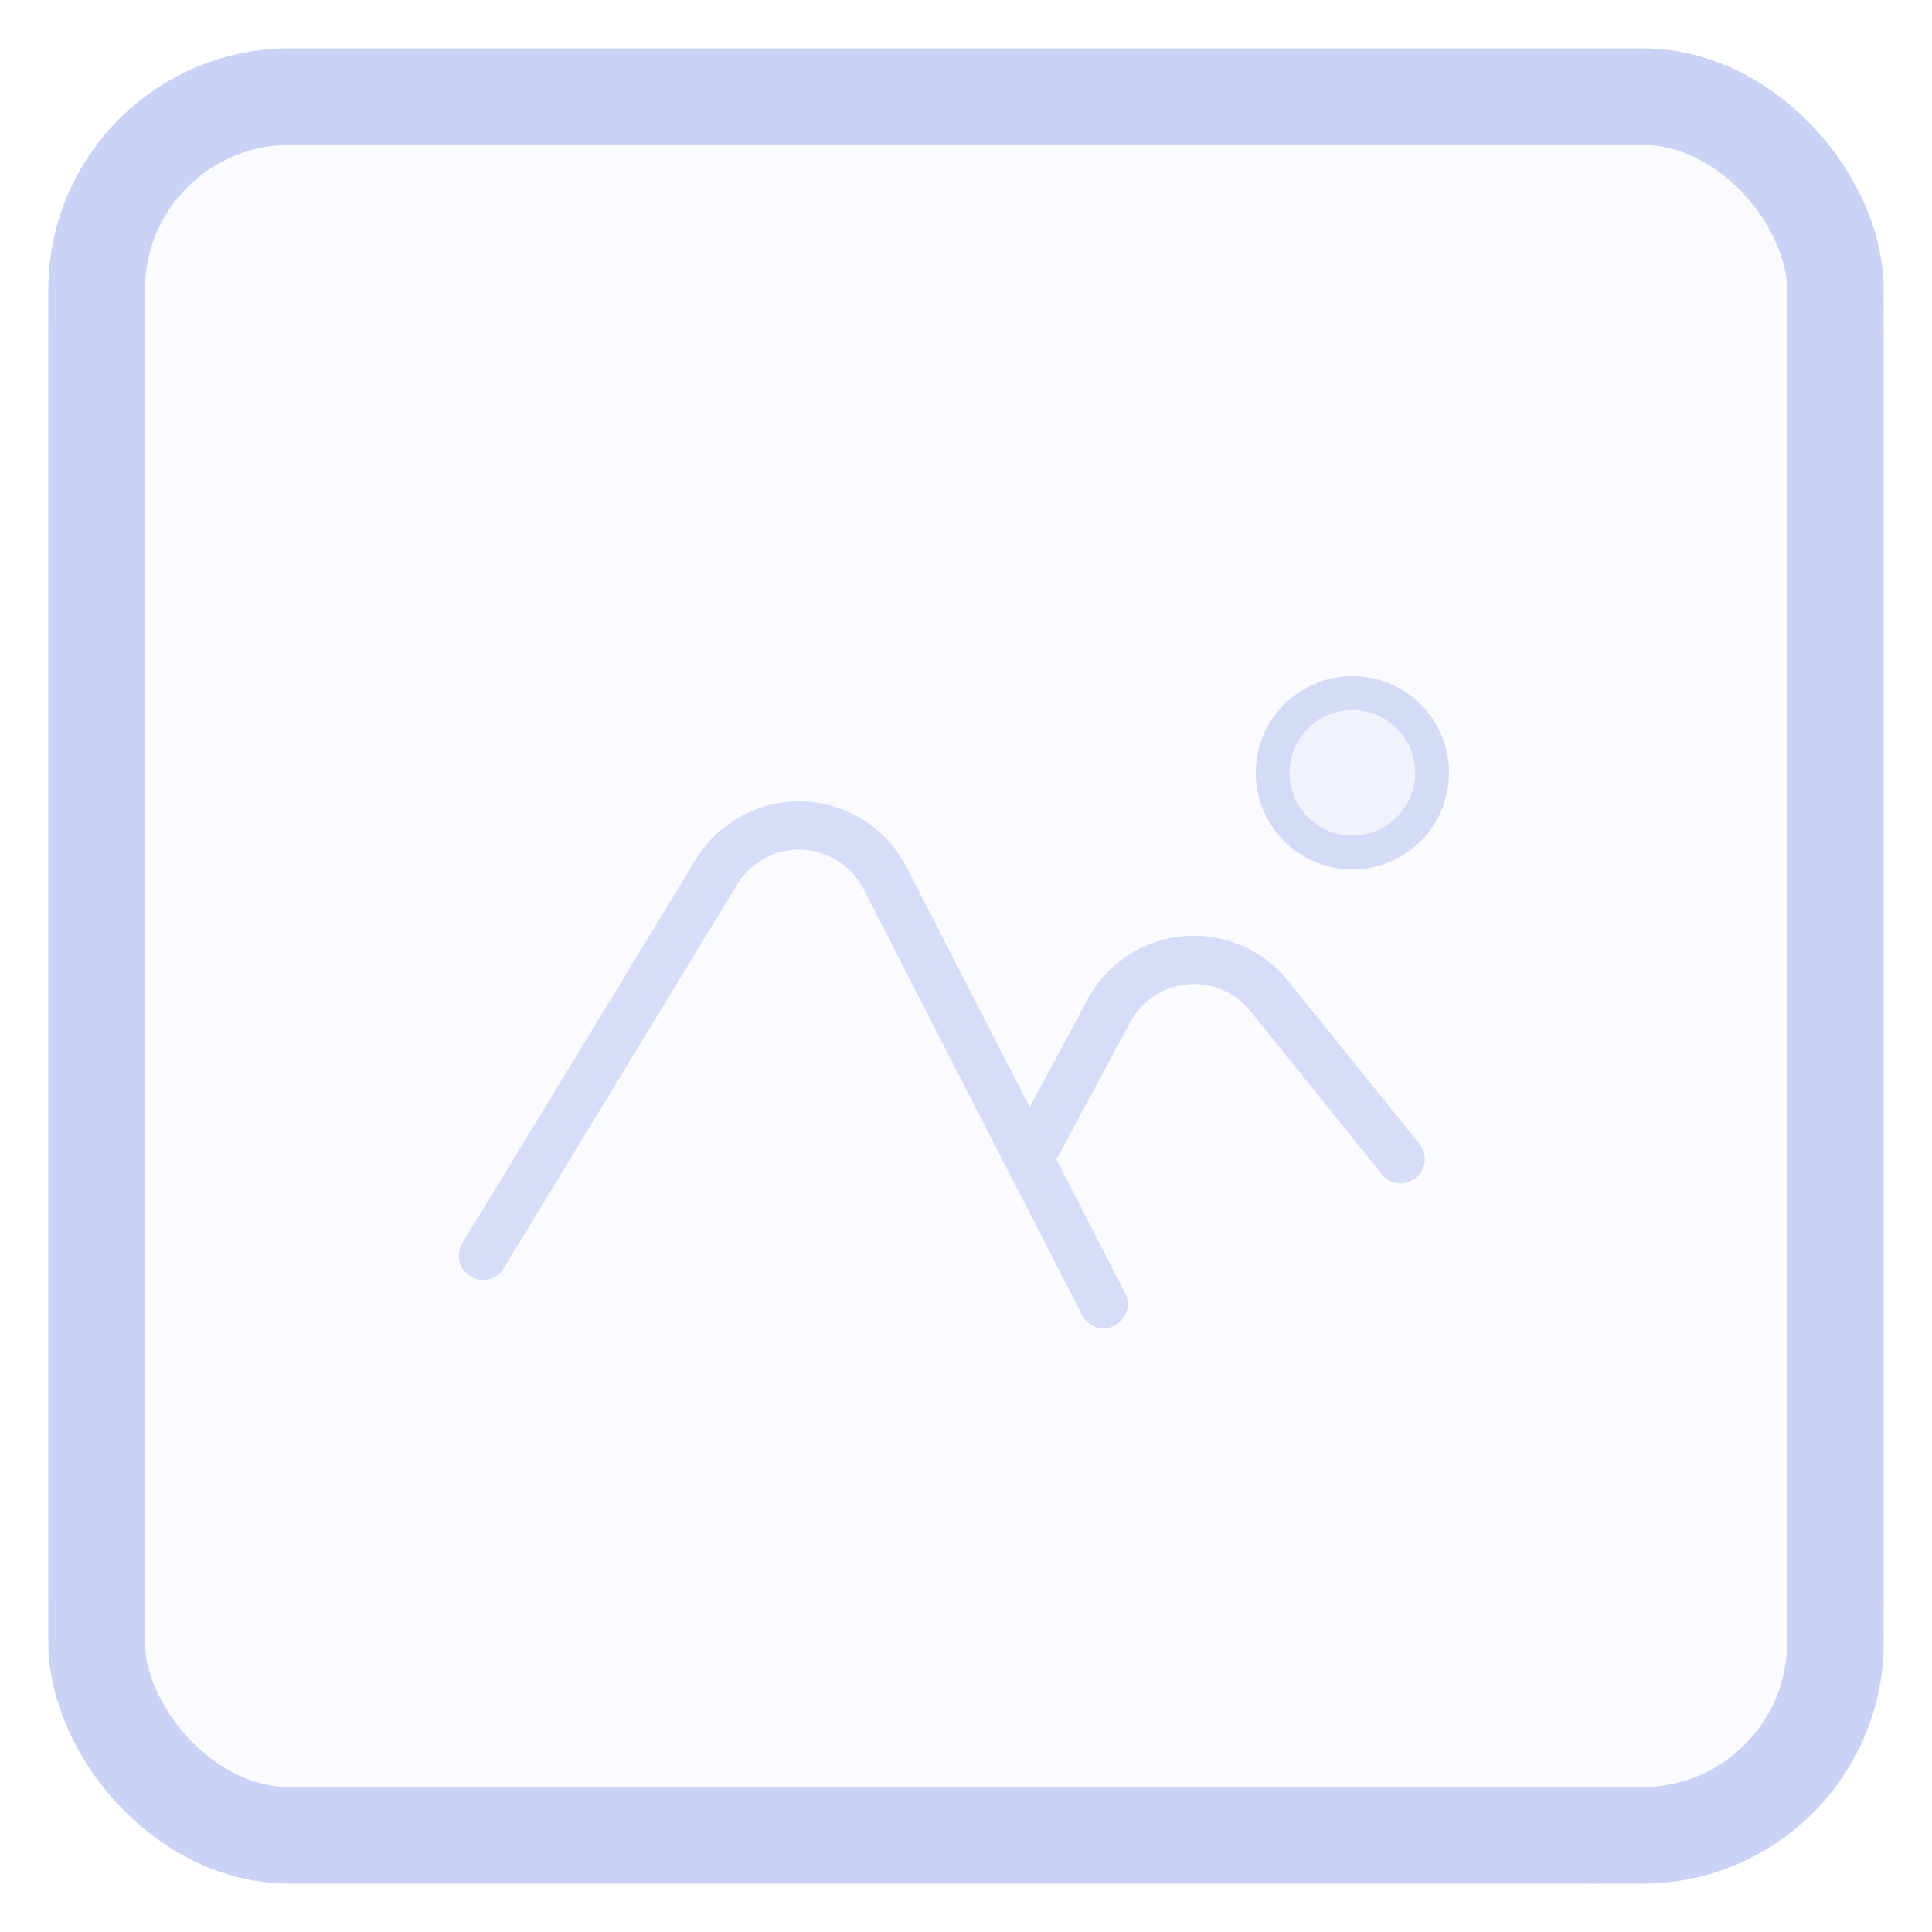 ﻿<svg xmlns="http://www.w3.org/2000/svg" width="20" height="20" fill="none"><g><rect width="18" height="18" x="1" y="1" stroke="#CAD3F5" stroke-linecap="round" stroke-linejoin="round" rx="2"/><rect width="19" height="19" x=".5" y=".5" fill="#CAD3F5" fill-opacity=".1" rx="3"/><path stroke="#CAD3F5" stroke-linecap="round" stroke-linejoin="round" stroke-opacity=".75" stroke-width=".5" d="m5 13 2.417-3.973a1 1 0 0 1 1.745.063L10.654 12m.77 1.5-.77-1.5m0 0 .825-1.536a1 1 0 0 1 1.66-.154L14.5 12"/><circle cx="14" cy="8" r="1" fill="#CAD3F5" fill-opacity=".2"/><circle cx="14" cy="8" r=".825" stroke="#CAD3F5" stroke-opacity=".75" stroke-width=".35"/></g></svg>

